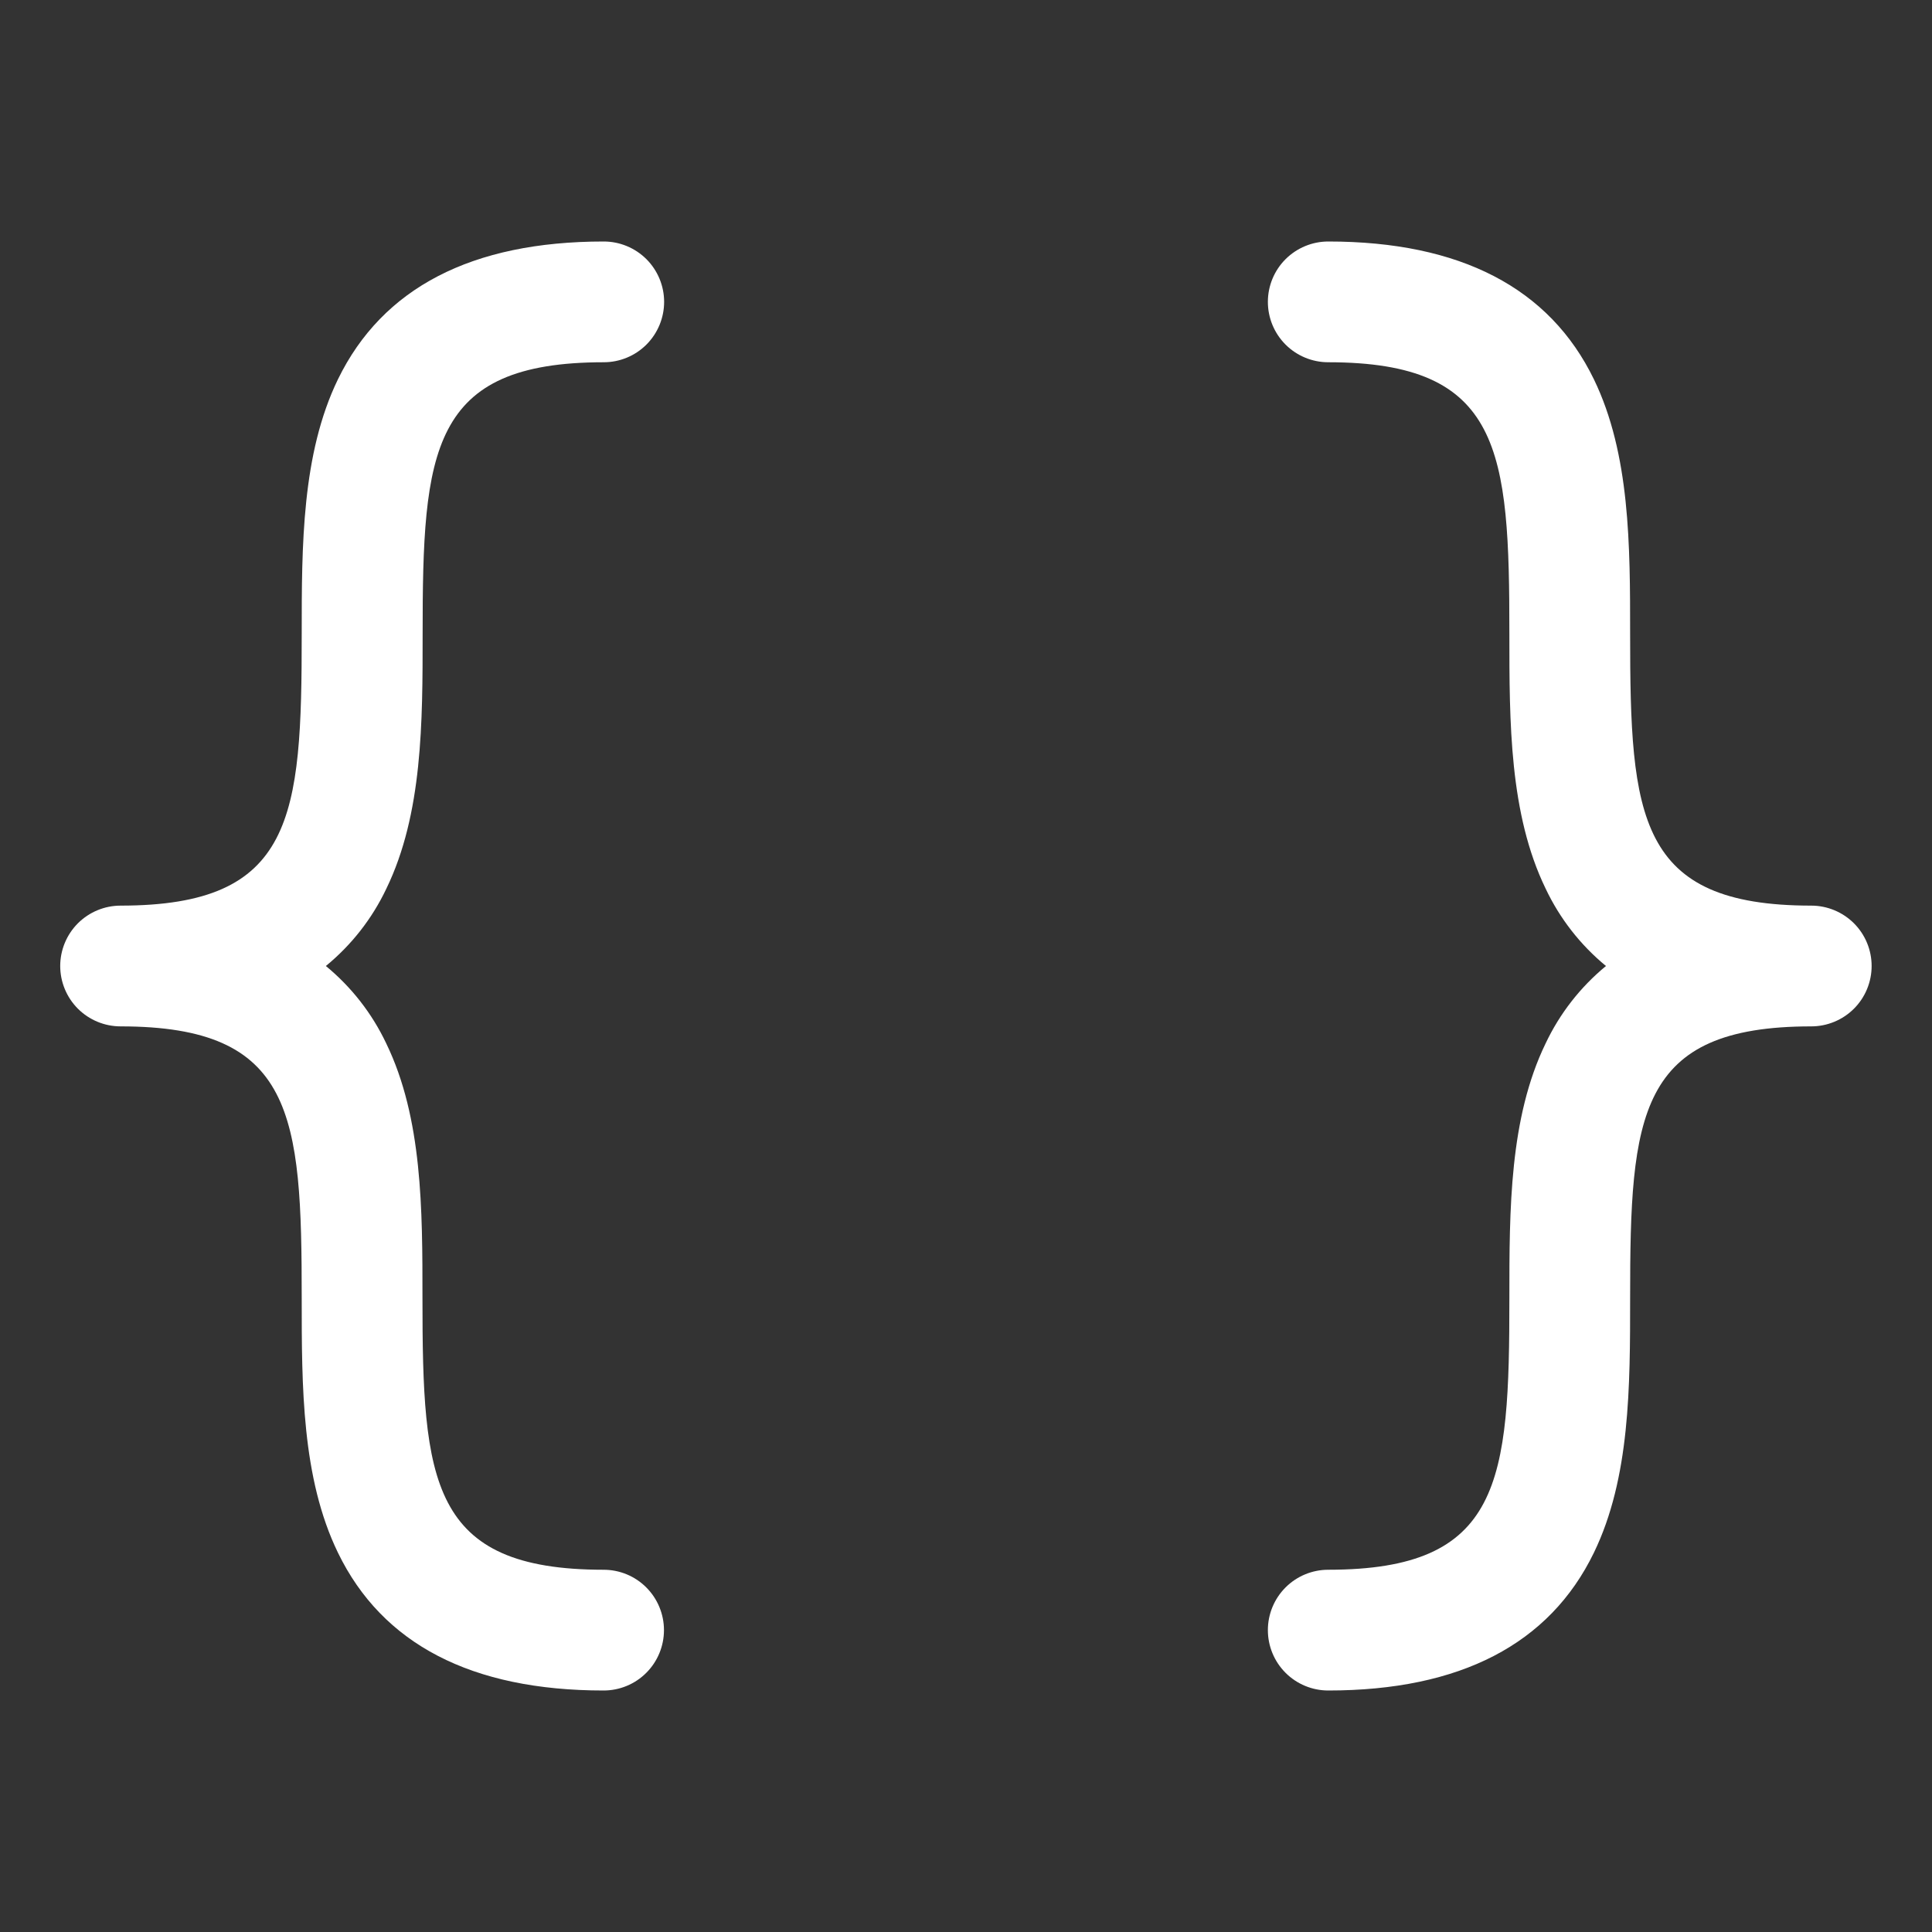 <svg width="60" height="60" viewBox="0 0 60 60" fill="none" xmlns="http://www.w3.org/2000/svg">
<rect x="0" y="0" width="60" height="60" fill="#333333" stroke="none"/>
<path d="M10.12 30C10.915 30.654 11.555 31.475 11.995 32.405C13.12 34.725 13.12 37.561 13.12 40.312C13.12 46.01 13.355 48.75 18.745 48.75C19.243 48.75 19.72 48.947 20.071 49.299C20.423 49.651 20.62 50.128 20.62 50.625C20.62 51.122 20.423 51.599 20.071 51.951C19.72 52.303 19.243 52.5 18.745 52.5C14.648 52.5 11.873 51.061 10.495 48.22C9.37 45.9 9.37 43.064 9.37 40.312C9.37 34.615 9.136 31.875 3.745 31.875C3.248 31.875 2.771 31.677 2.419 31.326C2.068 30.974 1.87 30.497 1.87 30C1.87 29.503 2.068 29.026 2.419 28.674C2.771 28.323 3.248 28.125 3.745 28.125C9.136 28.125 9.37 25.385 9.37 19.688C9.37 16.941 9.37 14.1 10.495 11.78C11.878 8.939 14.653 7.5 18.75 7.5C19.247 7.5 19.724 7.698 20.076 8.049C20.427 8.401 20.625 8.878 20.625 9.375C20.625 9.872 20.427 10.349 20.076 10.701C19.724 11.053 19.247 11.25 18.75 11.25C13.359 11.25 13.125 13.99 13.125 19.688C13.125 22.434 13.125 25.275 12 27.595C11.559 28.526 10.917 29.347 10.12 30ZM56.25 28.125C50.859 28.125 50.625 25.385 50.625 19.688C50.625 16.941 50.625 14.1 49.5 11.78C48.122 8.939 45.347 7.5 41.25 7.5C40.753 7.5 40.276 7.698 39.924 8.049C39.572 8.401 39.375 8.878 39.375 9.375C39.375 9.872 39.572 10.349 39.924 10.701C40.276 11.053 40.753 11.25 41.25 11.25C46.641 11.25 46.875 13.99 46.875 19.688C46.875 22.434 46.875 25.275 48 27.595C48.44 28.525 49.08 29.346 49.875 30C49.08 30.654 48.44 31.475 48 32.405C46.875 34.725 46.875 37.561 46.875 40.312C46.875 46.01 46.641 48.75 41.25 48.75C40.753 48.75 40.276 48.947 39.924 49.299C39.572 49.651 39.375 50.128 39.375 50.625C39.375 51.122 39.572 51.599 39.924 51.951C40.276 52.303 40.753 52.5 41.25 52.5C45.347 52.5 48.122 51.061 49.5 48.22C50.625 45.9 50.625 43.064 50.625 40.312C50.625 34.615 50.859 31.875 56.25 31.875C56.747 31.875 57.224 31.677 57.576 31.326C57.928 30.974 58.125 30.497 58.125 30C58.125 29.503 57.928 29.026 57.576 28.674C57.224 28.323 56.747 28.125 56.25 28.125Z" fill="white"/>
</svg>
